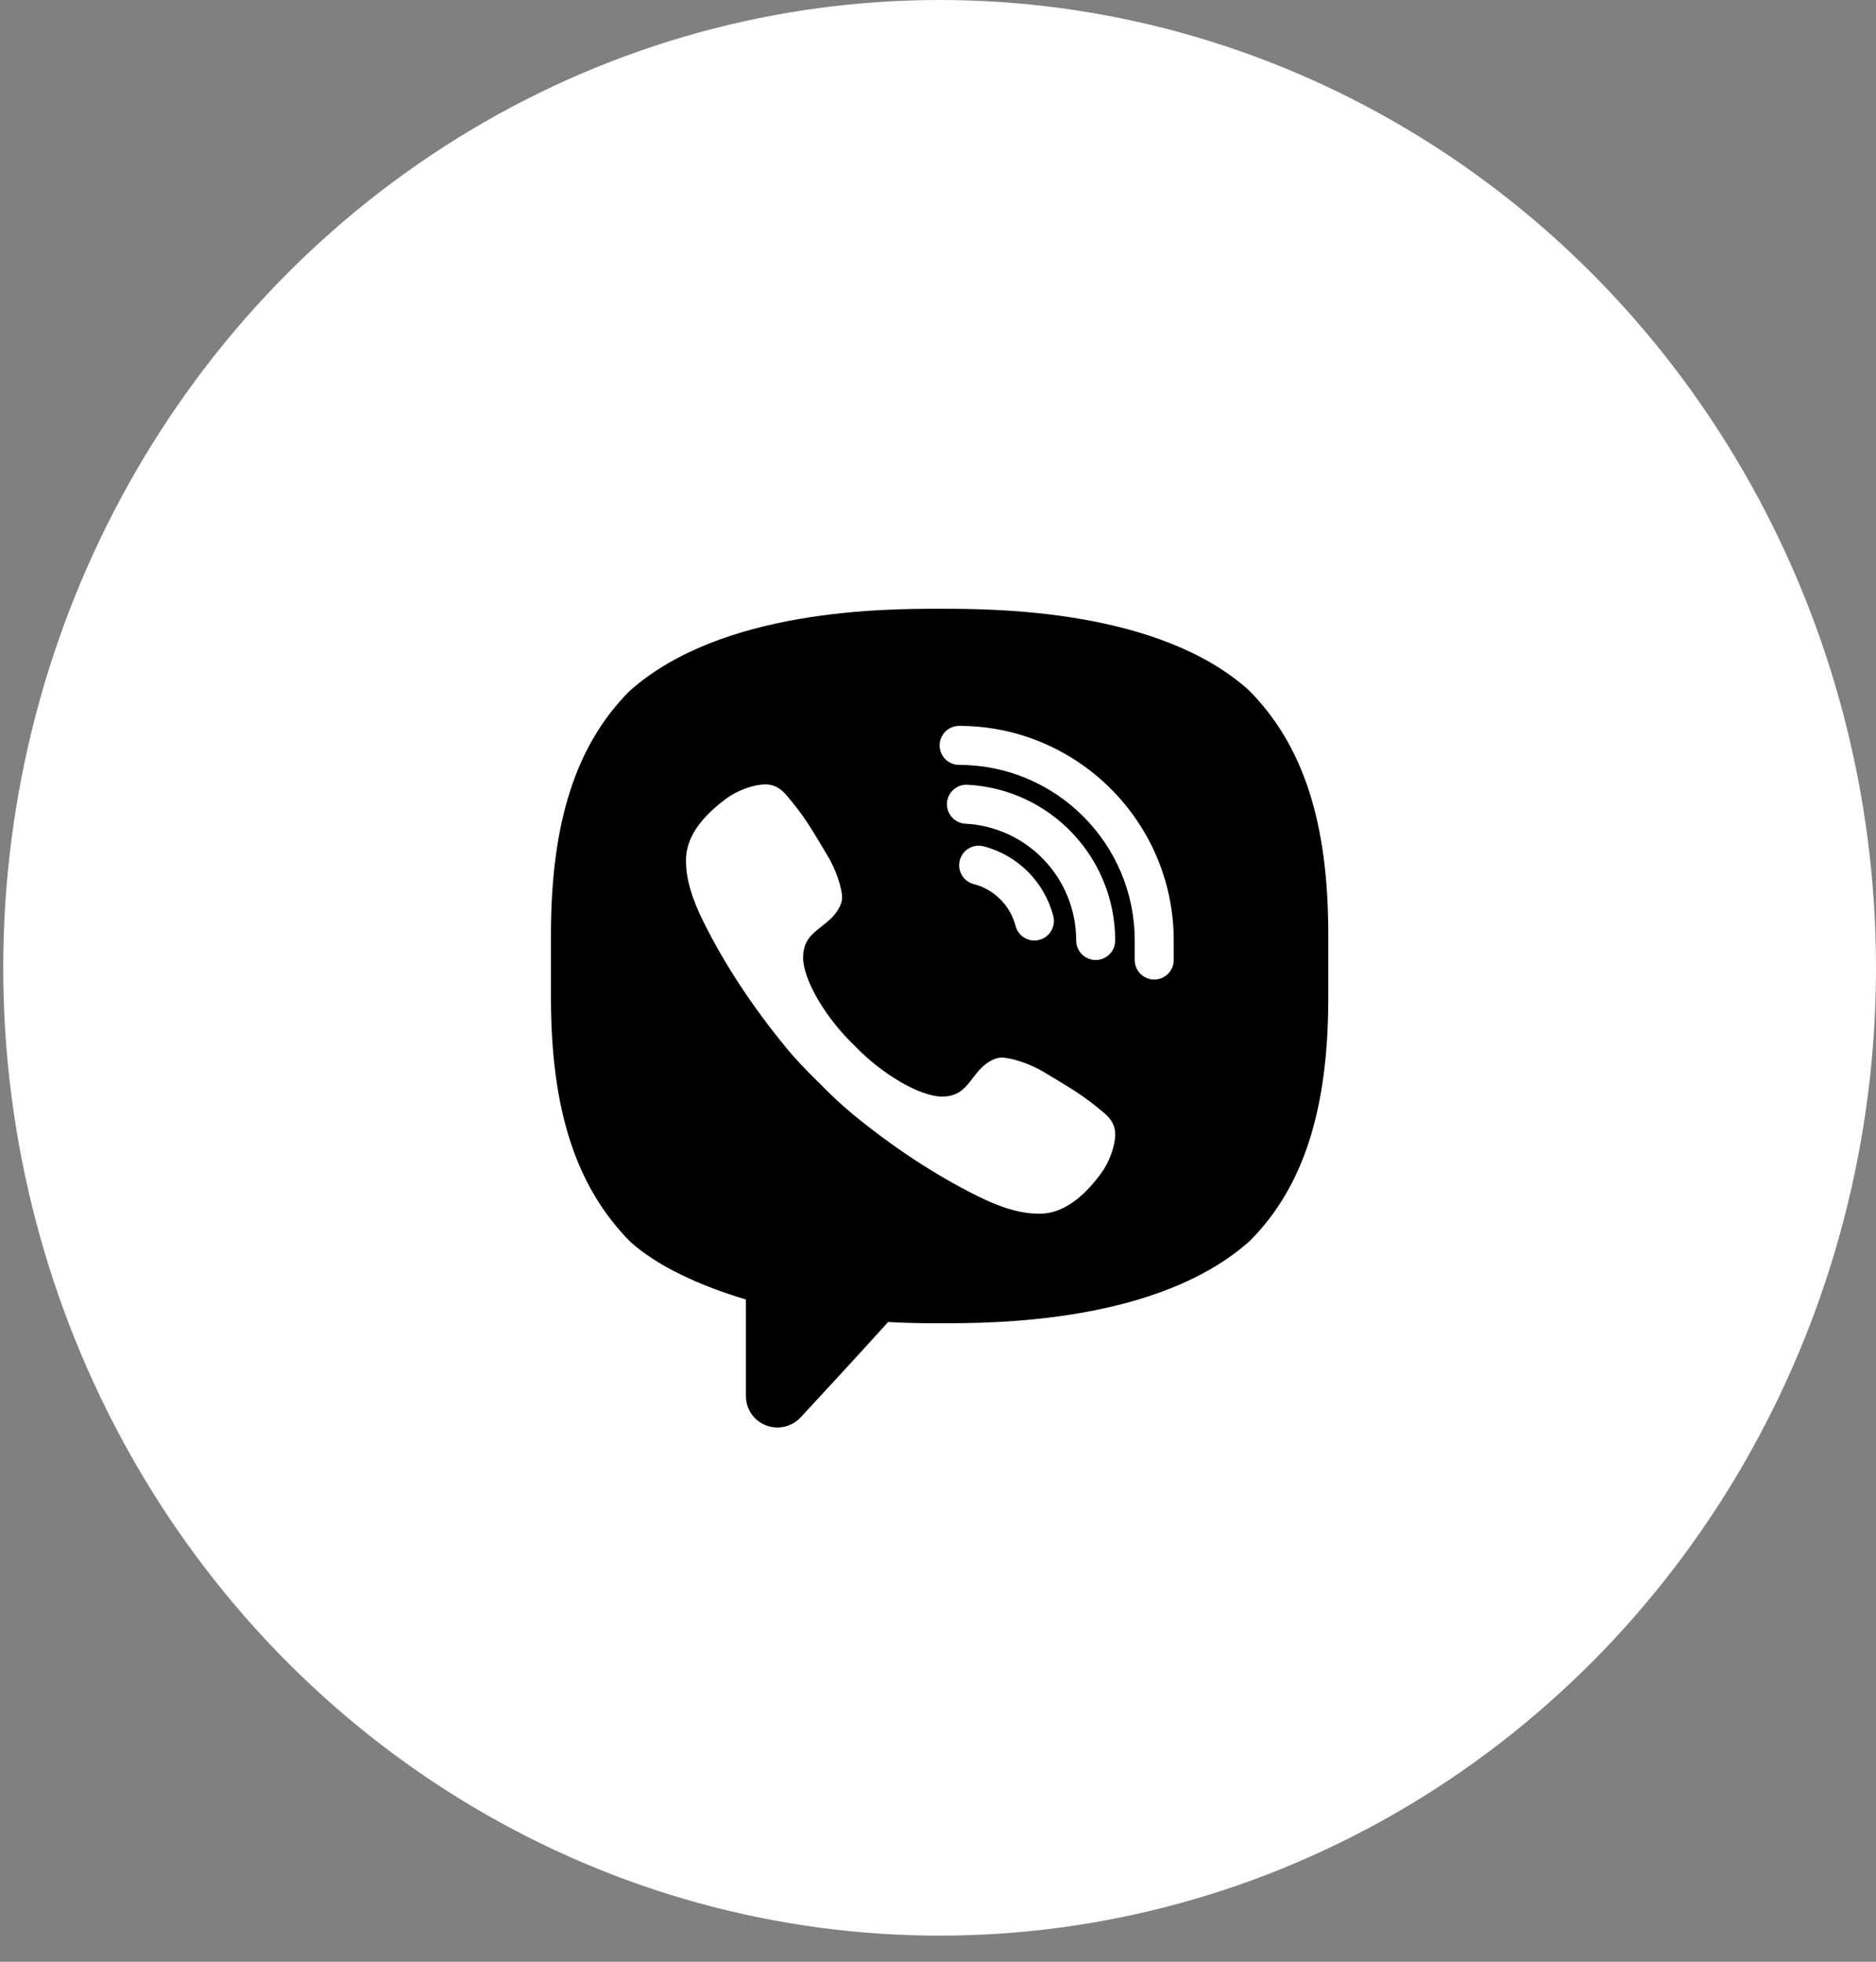 <svg width="44" height="46" viewBox="0 0 44 46" fill="none" xmlns="http://www.w3.org/2000/svg">
<rect x="0" y="0" width="44" height="46" fill="#808080" stroke="none"/>
<ellipse cx="22.038" cy="22.694" rx="21.962" ry="22.694" fill="white"/>
<path d="M18.233 33.474C18.145 33.474 18.056 33.458 17.97 33.426C17.683 33.316 17.495 33.042 17.495 32.735V30.472C16.432 30.154 15.432 29.701 14.787 29.122C13.505 27.829 12.922 26.017 12.922 23.392V21.914C12.922 19.288 13.505 17.476 14.755 16.214C16.91 14.275 20.77 14.275 22.038 14.275C23.307 14.275 27.167 14.275 29.29 16.184C30.571 17.476 31.154 19.287 31.154 21.914L31.154 23.392C31.154 26.017 30.572 27.829 29.321 29.091C27.167 31.029 23.306 31.029 22.038 31.029C21.735 31.029 21.4 31.029 20.829 31C20.232 31.669 18.785 33.228 18.785 33.228C18.642 33.388 18.44 33.474 18.233 33.474ZM25.905 26.105C25.397 25.676 25.162 25.547 24.46 25.125C24.168 24.95 23.722 24.799 23.488 24.799C23.329 24.799 23.137 24.921 23.02 25.038C22.72 25.338 22.622 25.714 22.096 25.714C21.581 25.714 20.682 25.19 20.037 24.513C19.36 23.868 18.836 22.969 18.836 22.454C18.836 21.928 19.204 21.823 19.505 21.522C19.622 21.405 19.751 21.214 19.751 21.054C19.751 20.82 19.599 20.382 19.424 20.089C19.003 19.387 18.874 19.152 18.445 18.645C18.3 18.472 18.135 18.394 17.962 18.393C17.669 18.393 17.285 18.538 17.026 18.731C16.635 19.023 16.226 19.419 16.117 19.914C16.102 19.981 16.094 20.049 16.091 20.116C16.07 20.631 16.272 21.154 16.49 21.596C17.004 22.639 17.684 23.648 18.424 24.549C18.66 24.838 18.918 25.106 19.185 25.365C19.444 25.631 19.712 25.889 20 26.126C20.901 26.866 21.911 27.546 22.953 28.059C23.392 28.275 23.908 28.474 24.418 28.459C24.49 28.457 24.563 28.449 24.636 28.433C25.13 28.324 25.527 27.915 25.818 27.524C26.012 27.264 26.157 26.881 26.156 26.588C26.156 26.415 26.077 26.25 25.905 26.105ZM27.529 22.511V22.054C27.529 19.279 25.271 17.021 22.496 17.021C22.243 17.021 22.038 17.226 22.038 17.478C22.038 17.731 22.243 17.936 22.496 17.936C24.766 17.936 26.614 19.783 26.614 22.054V22.511C26.614 22.764 26.819 22.969 27.071 22.969C27.324 22.969 27.529 22.764 27.529 22.511ZM24.377 22.038C24.621 21.974 24.768 21.725 24.704 21.48C24.495 20.679 23.868 20.052 23.068 19.845C22.823 19.782 22.574 19.929 22.511 20.174C22.448 20.418 22.594 20.668 22.839 20.731C23.318 20.855 23.693 21.23 23.819 21.711C23.872 21.917 24.058 22.054 24.261 22.054C24.299 22.054 24.338 22.049 24.377 22.038ZM26.156 22.054C26.156 20.108 24.634 18.503 22.691 18.401C22.443 18.387 22.224 18.581 22.21 18.834C22.197 19.086 22.391 19.302 22.643 19.315C24.1 19.392 25.241 20.595 25.241 22.054C25.241 22.306 25.446 22.511 25.699 22.511C25.951 22.511 26.156 22.306 26.156 22.054Z" fill="black"/>
</svg>
